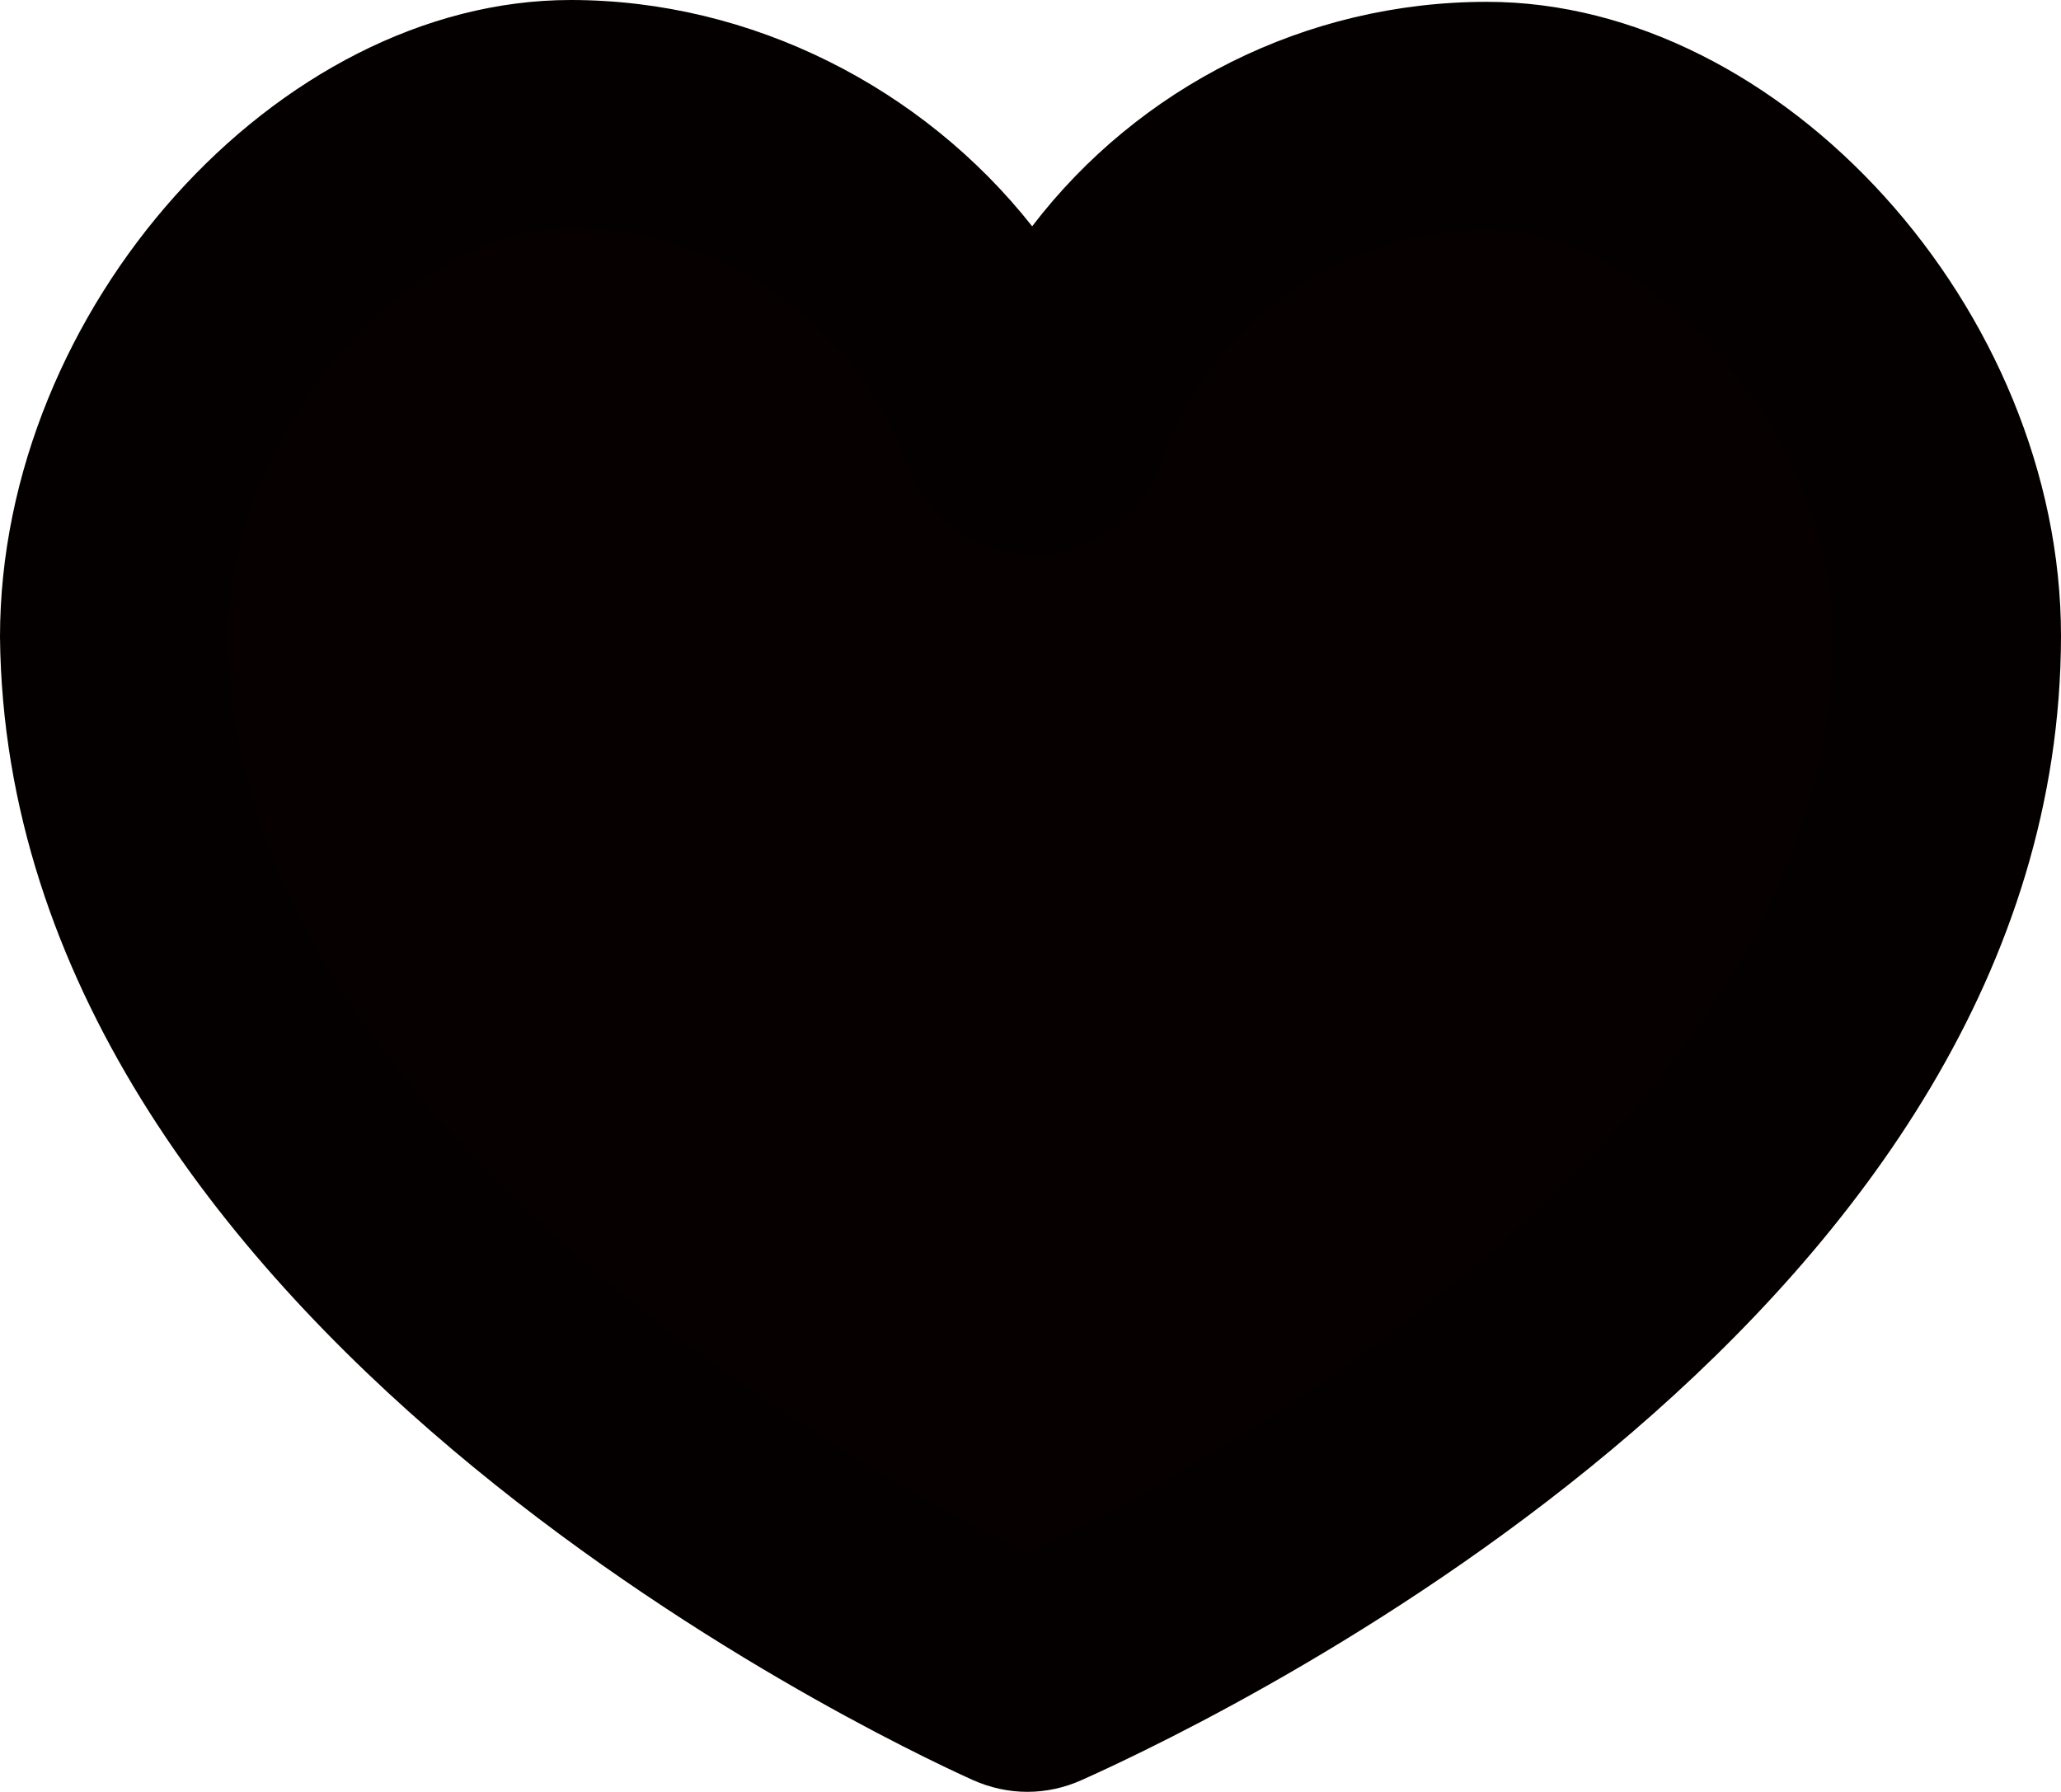 <?xml version="1.0" encoding="utf-8"?>
<!-- Generator: Adobe Illustrator 25.2.1, SVG Export Plug-In . SVG Version: 6.00 Build 0)  -->
<svg version="1.1" id="레이어_1" xmlns="http://www.w3.org/2000/svg" xmlns:xlink="http://www.w3.org/1999/xlink" x="0px"
	 y="0px" viewBox="0 0 18.049 15.694" enable-background="new 0 0 18.049 15.694" xml:space="preserve">
<g>
	<path fill="#060001" d="M17.049,5.57c0-2.285-2-4.553-4.027-4.553c-1.77,0-3.261,1.138-3.798,2.715
		C9.165,3.903,8.938,3.904,8.878,3.734c-0.554-1.582-2.122-2.733-3.88-2.733C2.986,1.001,1,3.285,1,5.57
		c0.054,5.395,7.141,8.752,7.926,9.108c0.05,0.023,0.091,0.023,0.141,0C9.855,14.323,17.042,10.961,17.049,5.57L17.049,5.57z"/>
	<path fill="#040000" d="M8.997,15.694c-0.162,0-0.325-0.035-0.479-0.104C7.648,15.197,0.061,11.589,0,5.58C0,2.707,2.429,0,4.998,0
		c1.585,0,3.084,0.769,4.041,1.982c0.93-1.216,2.391-1.966,3.983-1.966c2.584,0,5.027,2.699,5.027,5.554v0.001
		c-0.008,5.874-7.142,9.376-8.572,10.018C9.322,15.659,9.16,15.694,8.997,15.694z M4.998,2C3.541,2,2,3.835,2,5.57
		c0.043,4.293,5.548,7.312,7,8.034c1.567-0.76,7.043-3.726,7.049-8.036c-0.001-1.726-1.557-3.552-3.027-3.552
		c-1.291,0-2.437,0.819-2.851,2.038c-0.163,0.48-0.611,0.805-1.114,0.807c-0.002,0-0.003,0-0.005,0c-0.501,0-0.949-0.32-1.116-0.797
		C7.509,2.849,6.301,2,4.998,2z M8.277,3.408c0,0,0,0.001-0.001,0.002C8.277,3.41,8.277,3.409,8.277,3.408z M9.821,3.401
		c0,0,0,0.001,0.001,0.002C9.822,3.402,9.822,3.402,9.821,3.401z"/>
</g>
</svg>

